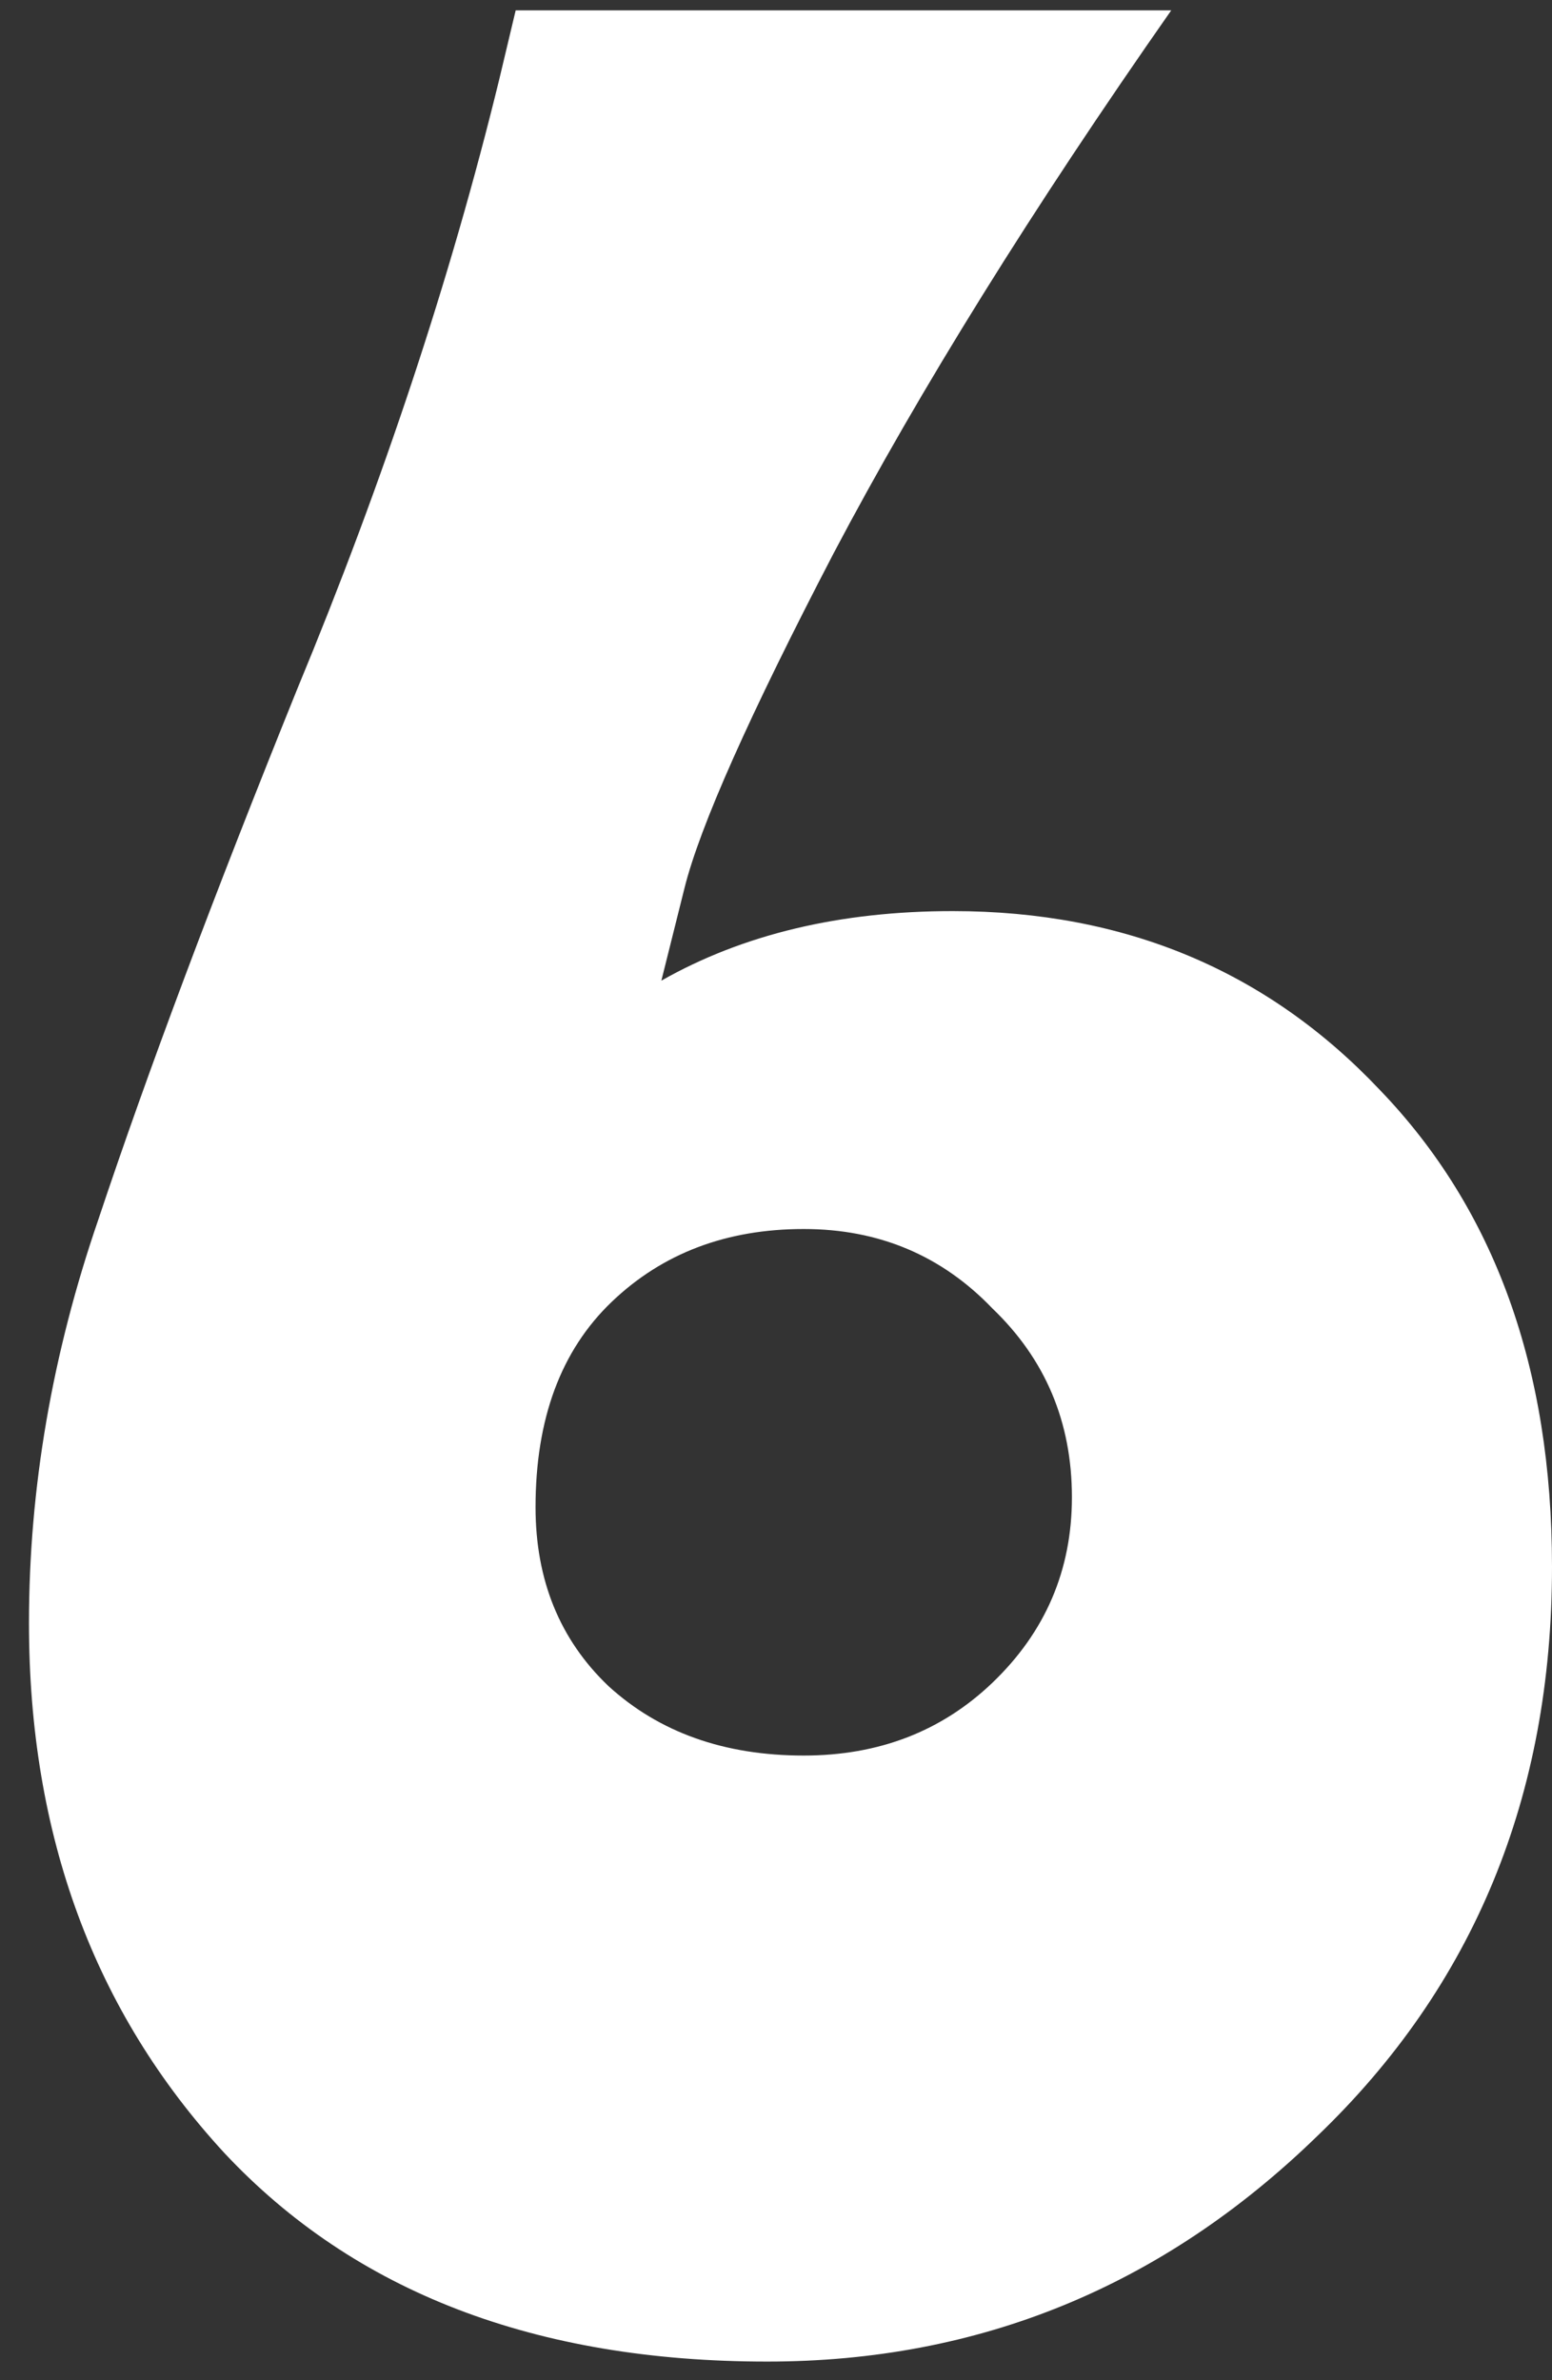<svg width="30" height="46" viewBox="0 0 30 46" fill="none" xmlns="http://www.w3.org/2000/svg">
<rect x="0" y="0" width="30" height="46" fill="#333333" stroke="none"/>
<path d="M0.56 31.368C0.56 28.765 1.008 26.163 1.904 23.56C2.843 20.744 4.123 17.331 5.744 13.32C7.408 9.309 8.709 5.384 9.648 1.544L9.968 0.2H22.64C19.952 4.04 17.776 7.539 16.112 10.696C14.491 13.811 13.531 15.965 13.232 17.16L12.784 18.952C14.363 18.056 16.24 17.608 18.416 17.608C21.744 17.608 24.496 18.76 26.672 21.064C28.891 23.368 30 26.44 30 30.28C30 34.717 28.485 38.387 25.456 41.288C22.469 44.189 18.928 45.64 14.832 45.64C10.352 45.64 6.853 44.296 4.336 41.608C1.819 38.877 0.56 35.464 0.56 31.368ZM10.352 29.128C10.352 30.536 10.821 31.688 11.76 32.584C12.741 33.48 14 33.928 15.536 33.928C16.987 33.928 18.203 33.459 19.184 32.52C20.208 31.539 20.72 30.344 20.72 28.936C20.72 27.485 20.208 26.269 19.184 25.288C18.203 24.264 16.987 23.752 15.536 23.752C14.043 23.752 12.805 24.221 11.824 25.16C10.843 26.099 10.352 27.421 10.352 29.128Z" fill="white"/>
</svg>
